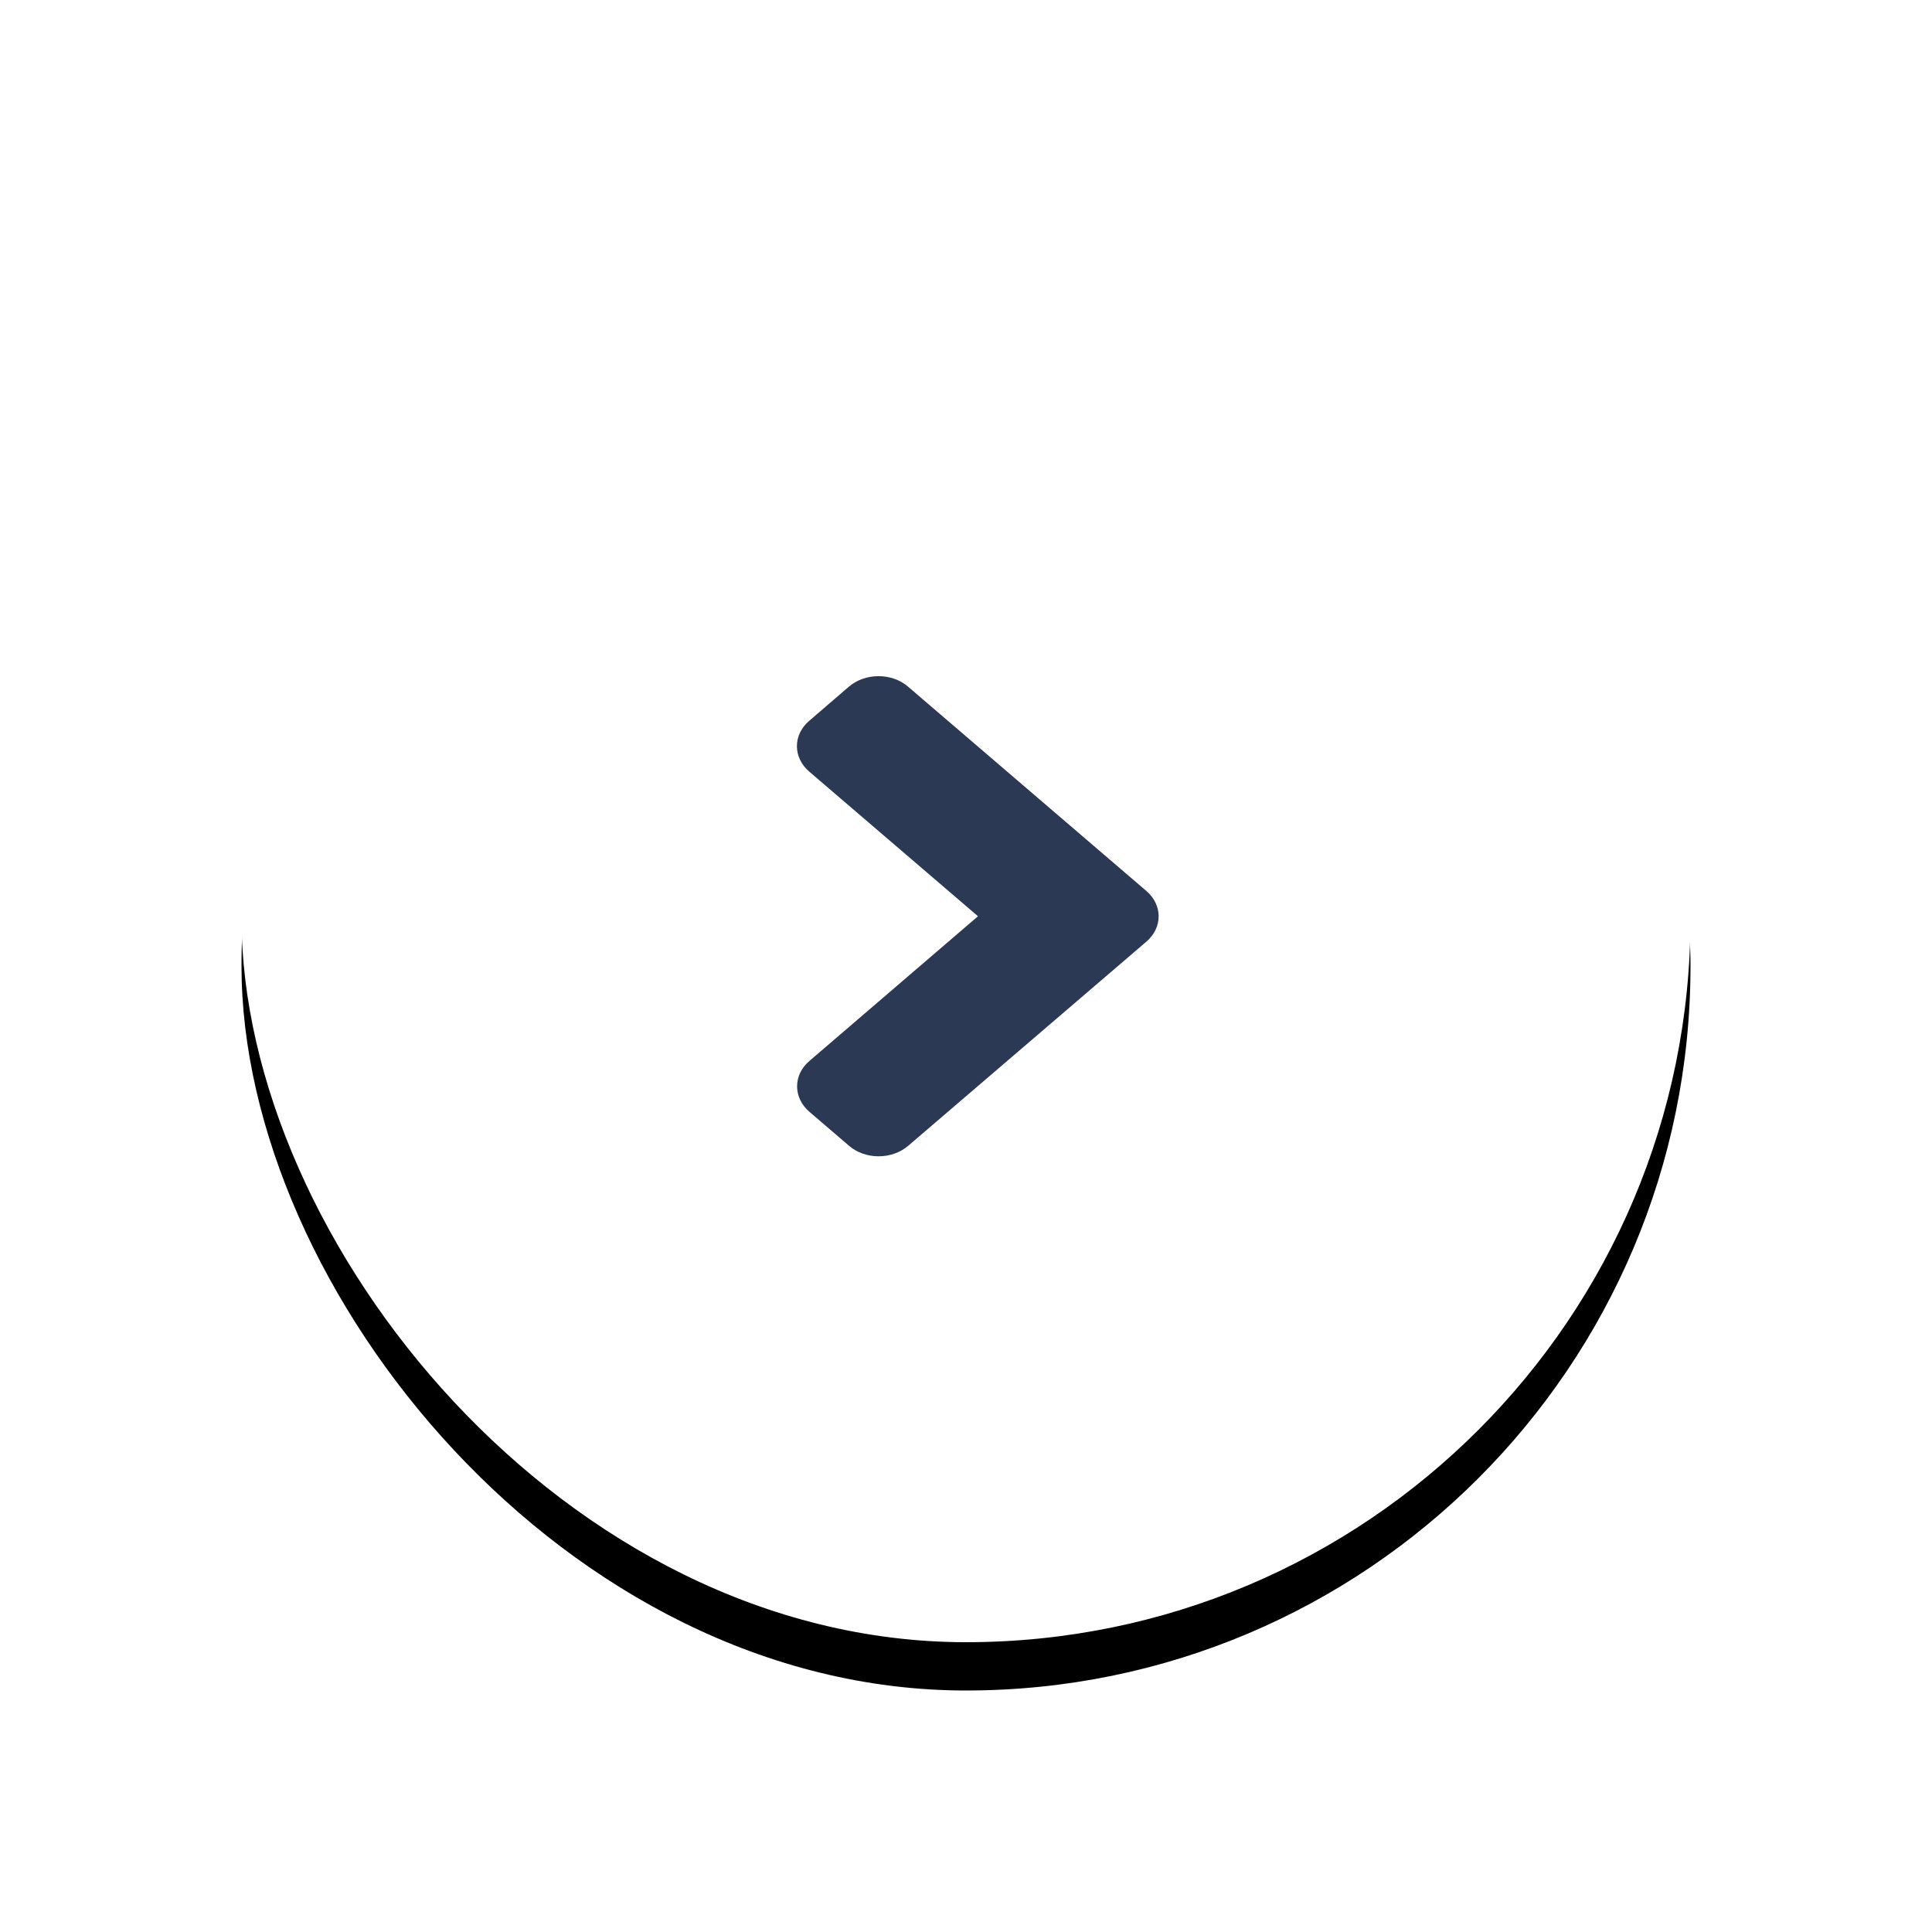 <?xml version="1.0" encoding="UTF-8"?>
<svg width="40px" height="40px" viewBox="0 0 40 40" version="1.1" xmlns="http://www.w3.org/2000/svg" xmlns:xlink="http://www.w3.org/1999/xlink">
    <!-- Generator: Sketch 61 (89581) - https://sketch.com -->
    <title>forward button</title>
    <desc>Created with Sketch.</desc>
    <defs>
        <rect id="path-1" x="0" y="0" width="30" height="30" rx="15"></rect>
        <filter x="-26.7%" y="-23.3%" width="153.3%" height="153.3%" filterUnits="objectBoundingBox" id="filter-2">
            <feOffset dx="0" dy="1" in="SourceAlpha" result="shadowOffsetOuter1"></feOffset>
            <feGaussianBlur stdDeviation="2.5" in="shadowOffsetOuter1" result="shadowBlurOuter1"></feGaussianBlur>
            <feColorMatrix values="0 0 0 0 0   0 0 0 0 0   0 0 0 0 0  0 0 0 0.2 0" type="matrix" in="shadowBlurOuter1"></feColorMatrix>
        </filter>
        <path d="M11.755,14.443 L16.683,10.219 C17.023,9.927 17.574,9.927 17.911,10.219 L18.73,10.921 C19.07,11.213 19.07,11.685 18.73,11.974 L15.24,14.97 L18.733,17.964 C19.074,18.256 19.074,18.728 18.733,19.017 L17.914,19.722 C17.574,20.014 17.023,20.014 16.686,19.722 L11.759,15.498 C11.414,15.207 11.414,14.734 11.755,14.443 Z" id="path-3"></path>
    </defs>
    <g id="Page-1" stroke="none" stroke-width="1" fill="none" fill-rule="evenodd">
        <g id="Transactions" transform="translate(-1186, -152)">
            <g id="nav" transform="translate(924, 156)">
                <g id="forward-button" transform="translate(267, 0)">
                    <g id="Rectangle-Copy">
                        <use fill="black" fill-opacity="1" filter="url(#filter-2)" xlink:href="#path-1"></use>
                        <use fill="#FFFFFF" fill-rule="evenodd" xlink:href="#path-1"></use>
                    </g>
                    <mask id="mask-4" fill="white">
                        <use xlink:href="#path-3"></use>
                    </mask>
                    <use id="Mask" fill="#2B3954" transform="translate(15.244, 14.97) rotate(180) translate(-15.244, -14.97) " xlink:href="#path-3"></use>
                </g>
            </g>
        </g>
    </g>
</svg>